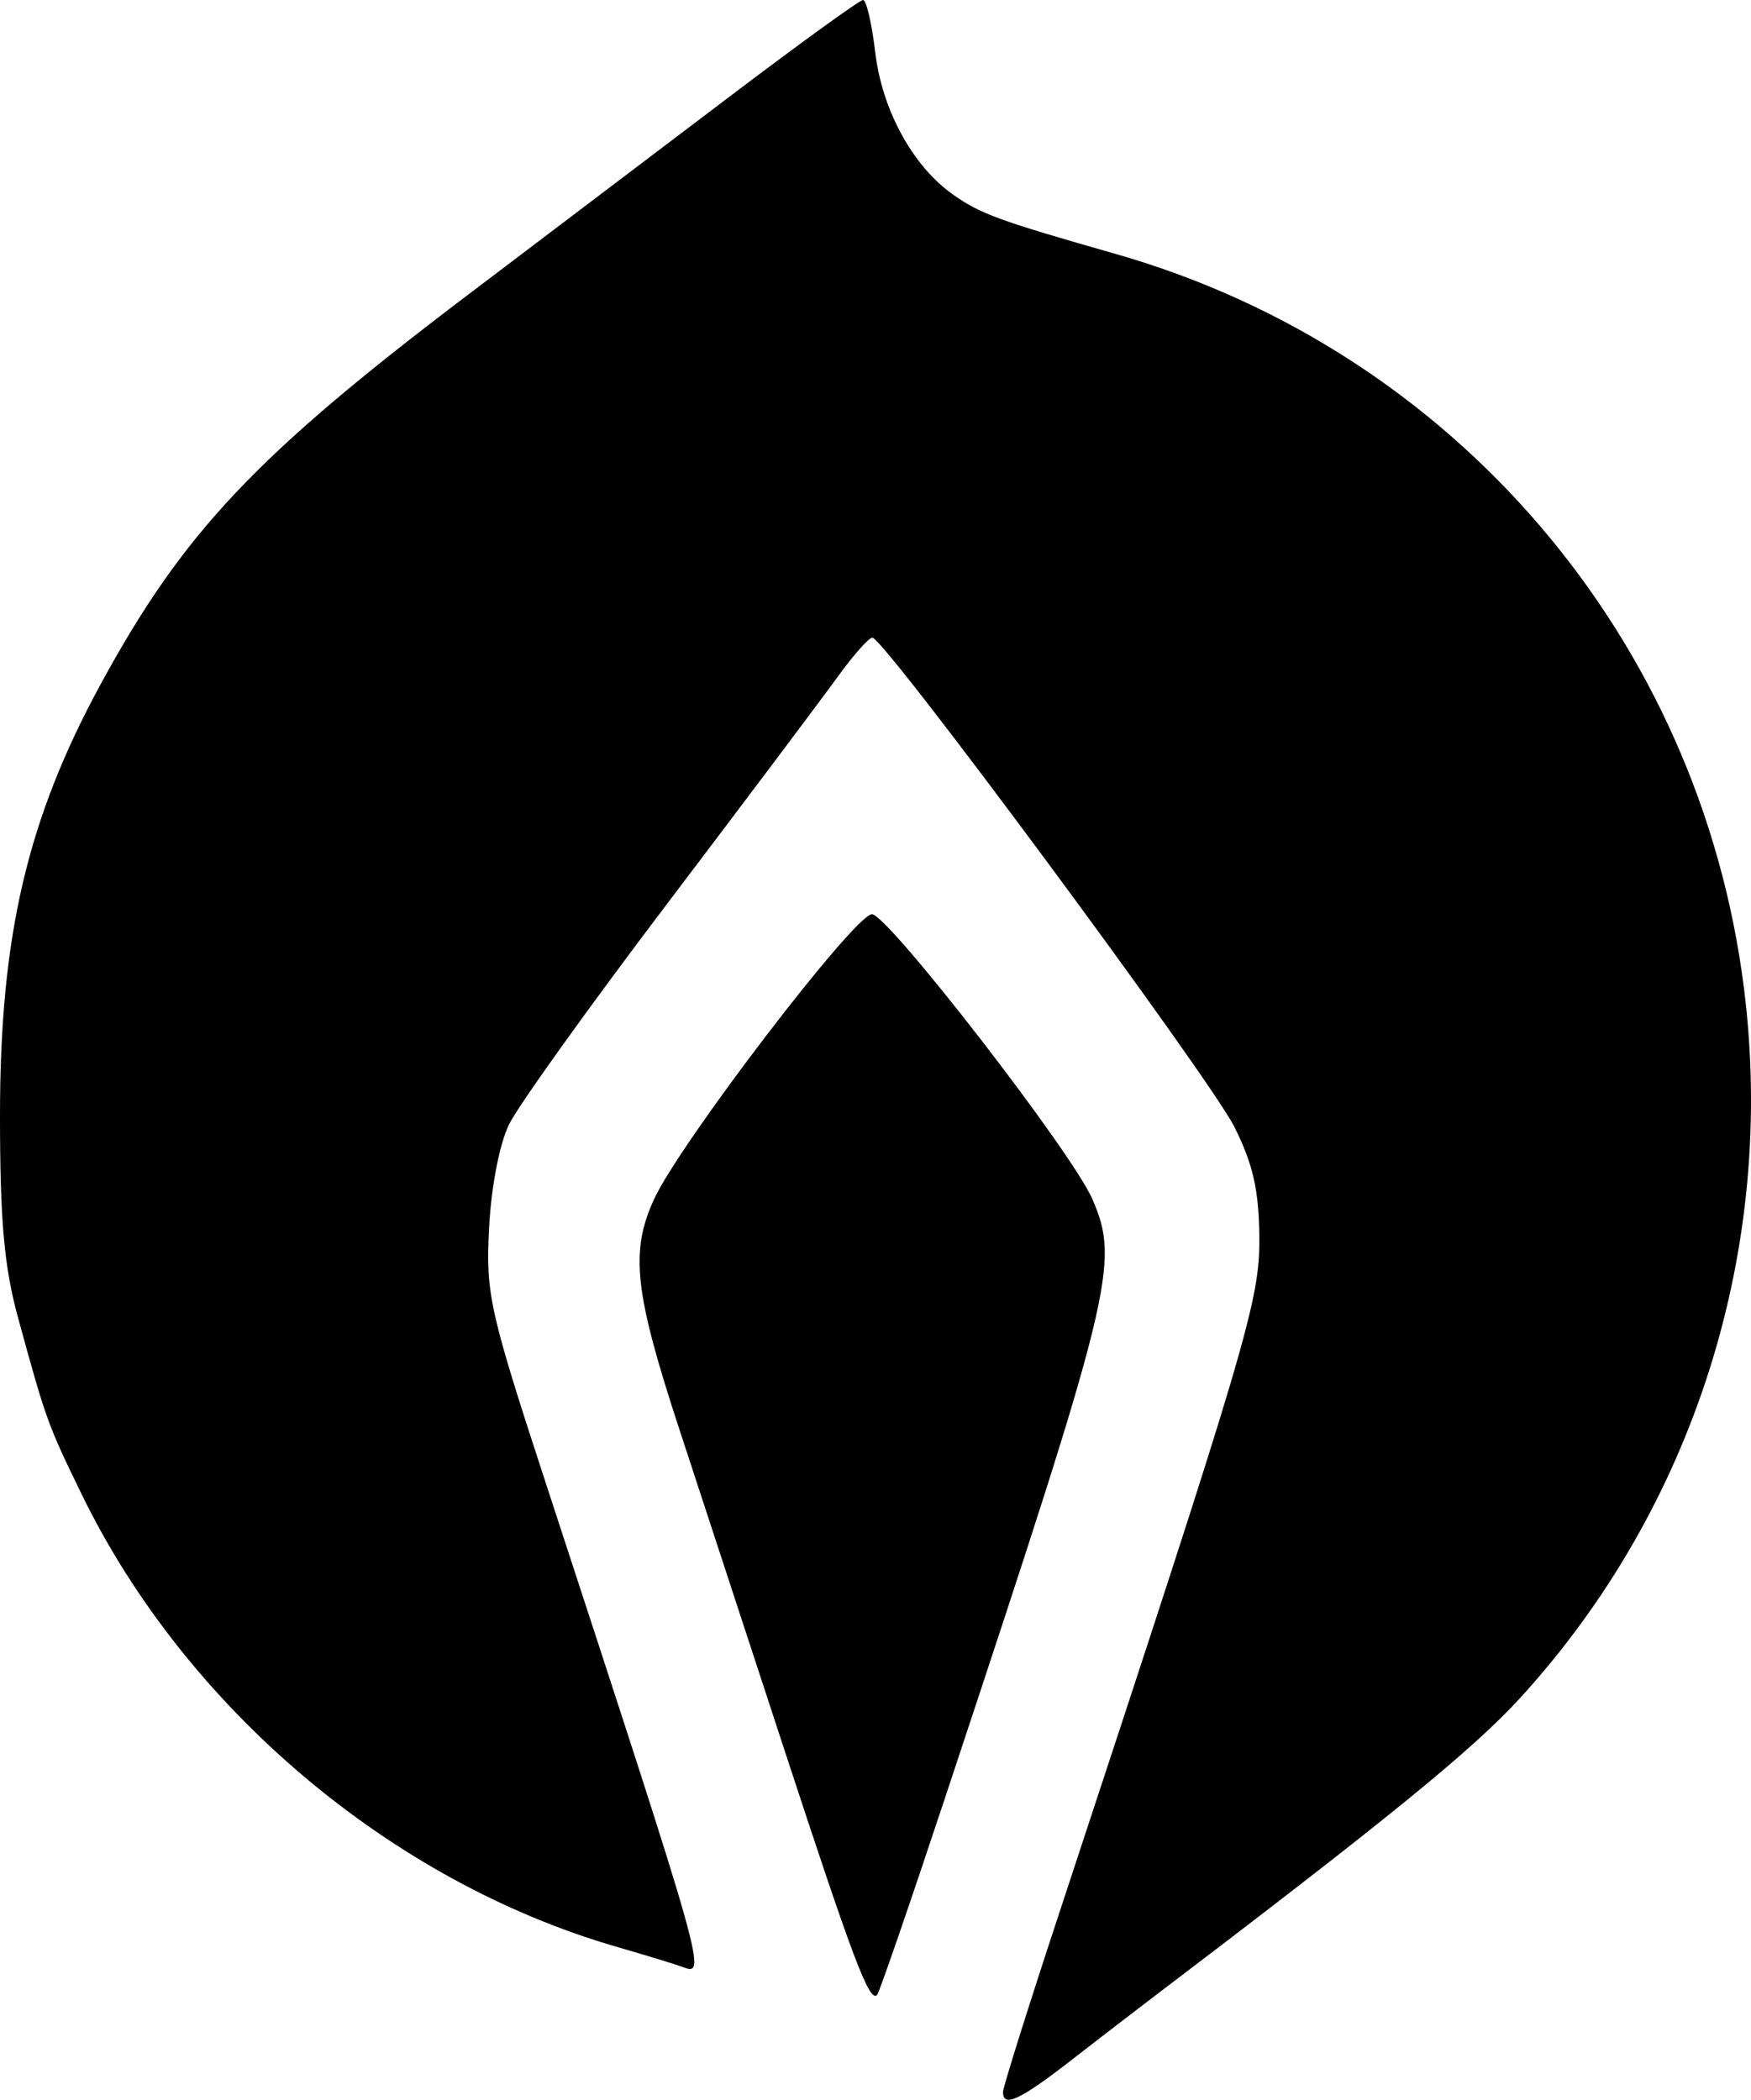 <svg xmlns="http://www.w3.org/2000/svg" viewBox="0 0 49.413 59.249" height="223.935" width="186.756">
  <path d="M26.696 50.647c4.723-14.233 4.913-15.008 4.129-16.815-.575-1.325-5.769-8.036-6.219-8.036-.485 0-5.427 6.464-6.151 8.047-.678 1.482-.552 2.619.722 6.505.525 1.601 1.85 5.646 2.946 8.989 1.956 5.971 2.41 7.172 2.628 6.954.06-.06.936-2.6 1.946-5.645zm3.522 7.495c.798-.618 1.794-1.386 2.215-1.705 6.709-5.094 9.115-7.053 10.447-8.506 4.937-5.387 7.256-12.726 6.335-20.042-1.244-9.883-8.195-18.005-17.738-20.726-3.282-.936-3.804-1.126-4.578-1.67-1.141-.802-2.009-2.389-2.201-4.026C24.602.66 24.449 0 24.355 0s-1.78 1.22-3.749 2.712c-1.969 1.492-5.299 4.014-7.401 5.606-5.998 4.543-8.033 6.701-10.369 10.996C.767 23.119-.001 26.413 0 31.485c0 2.957.117 4.261.507 5.689.789 2.883.836 3.014 1.793 4.981 2.937 6.034 8.731 10.936 15.111 12.781.824.238 1.647.49 1.829.558.717.27.735.336-3.809-13.557-1.623-4.96-1.724-5.415-1.63-7.276.059-1.162.293-2.38.565-2.936.255-.523 2.26-3.321 4.456-6.218 2.196-2.897 4.357-5.773 4.803-6.391.446-.618.893-1.124.993-1.124.333 0 9.511 12.404 10.215 13.804.527 1.05.694 1.787.705 3.112.014 1.796-.305 2.873-5.676 19.162-.857 2.599-1.558 4.831-1.558 4.961 0 .449.473.23 1.916-.889z"/>
</svg>
